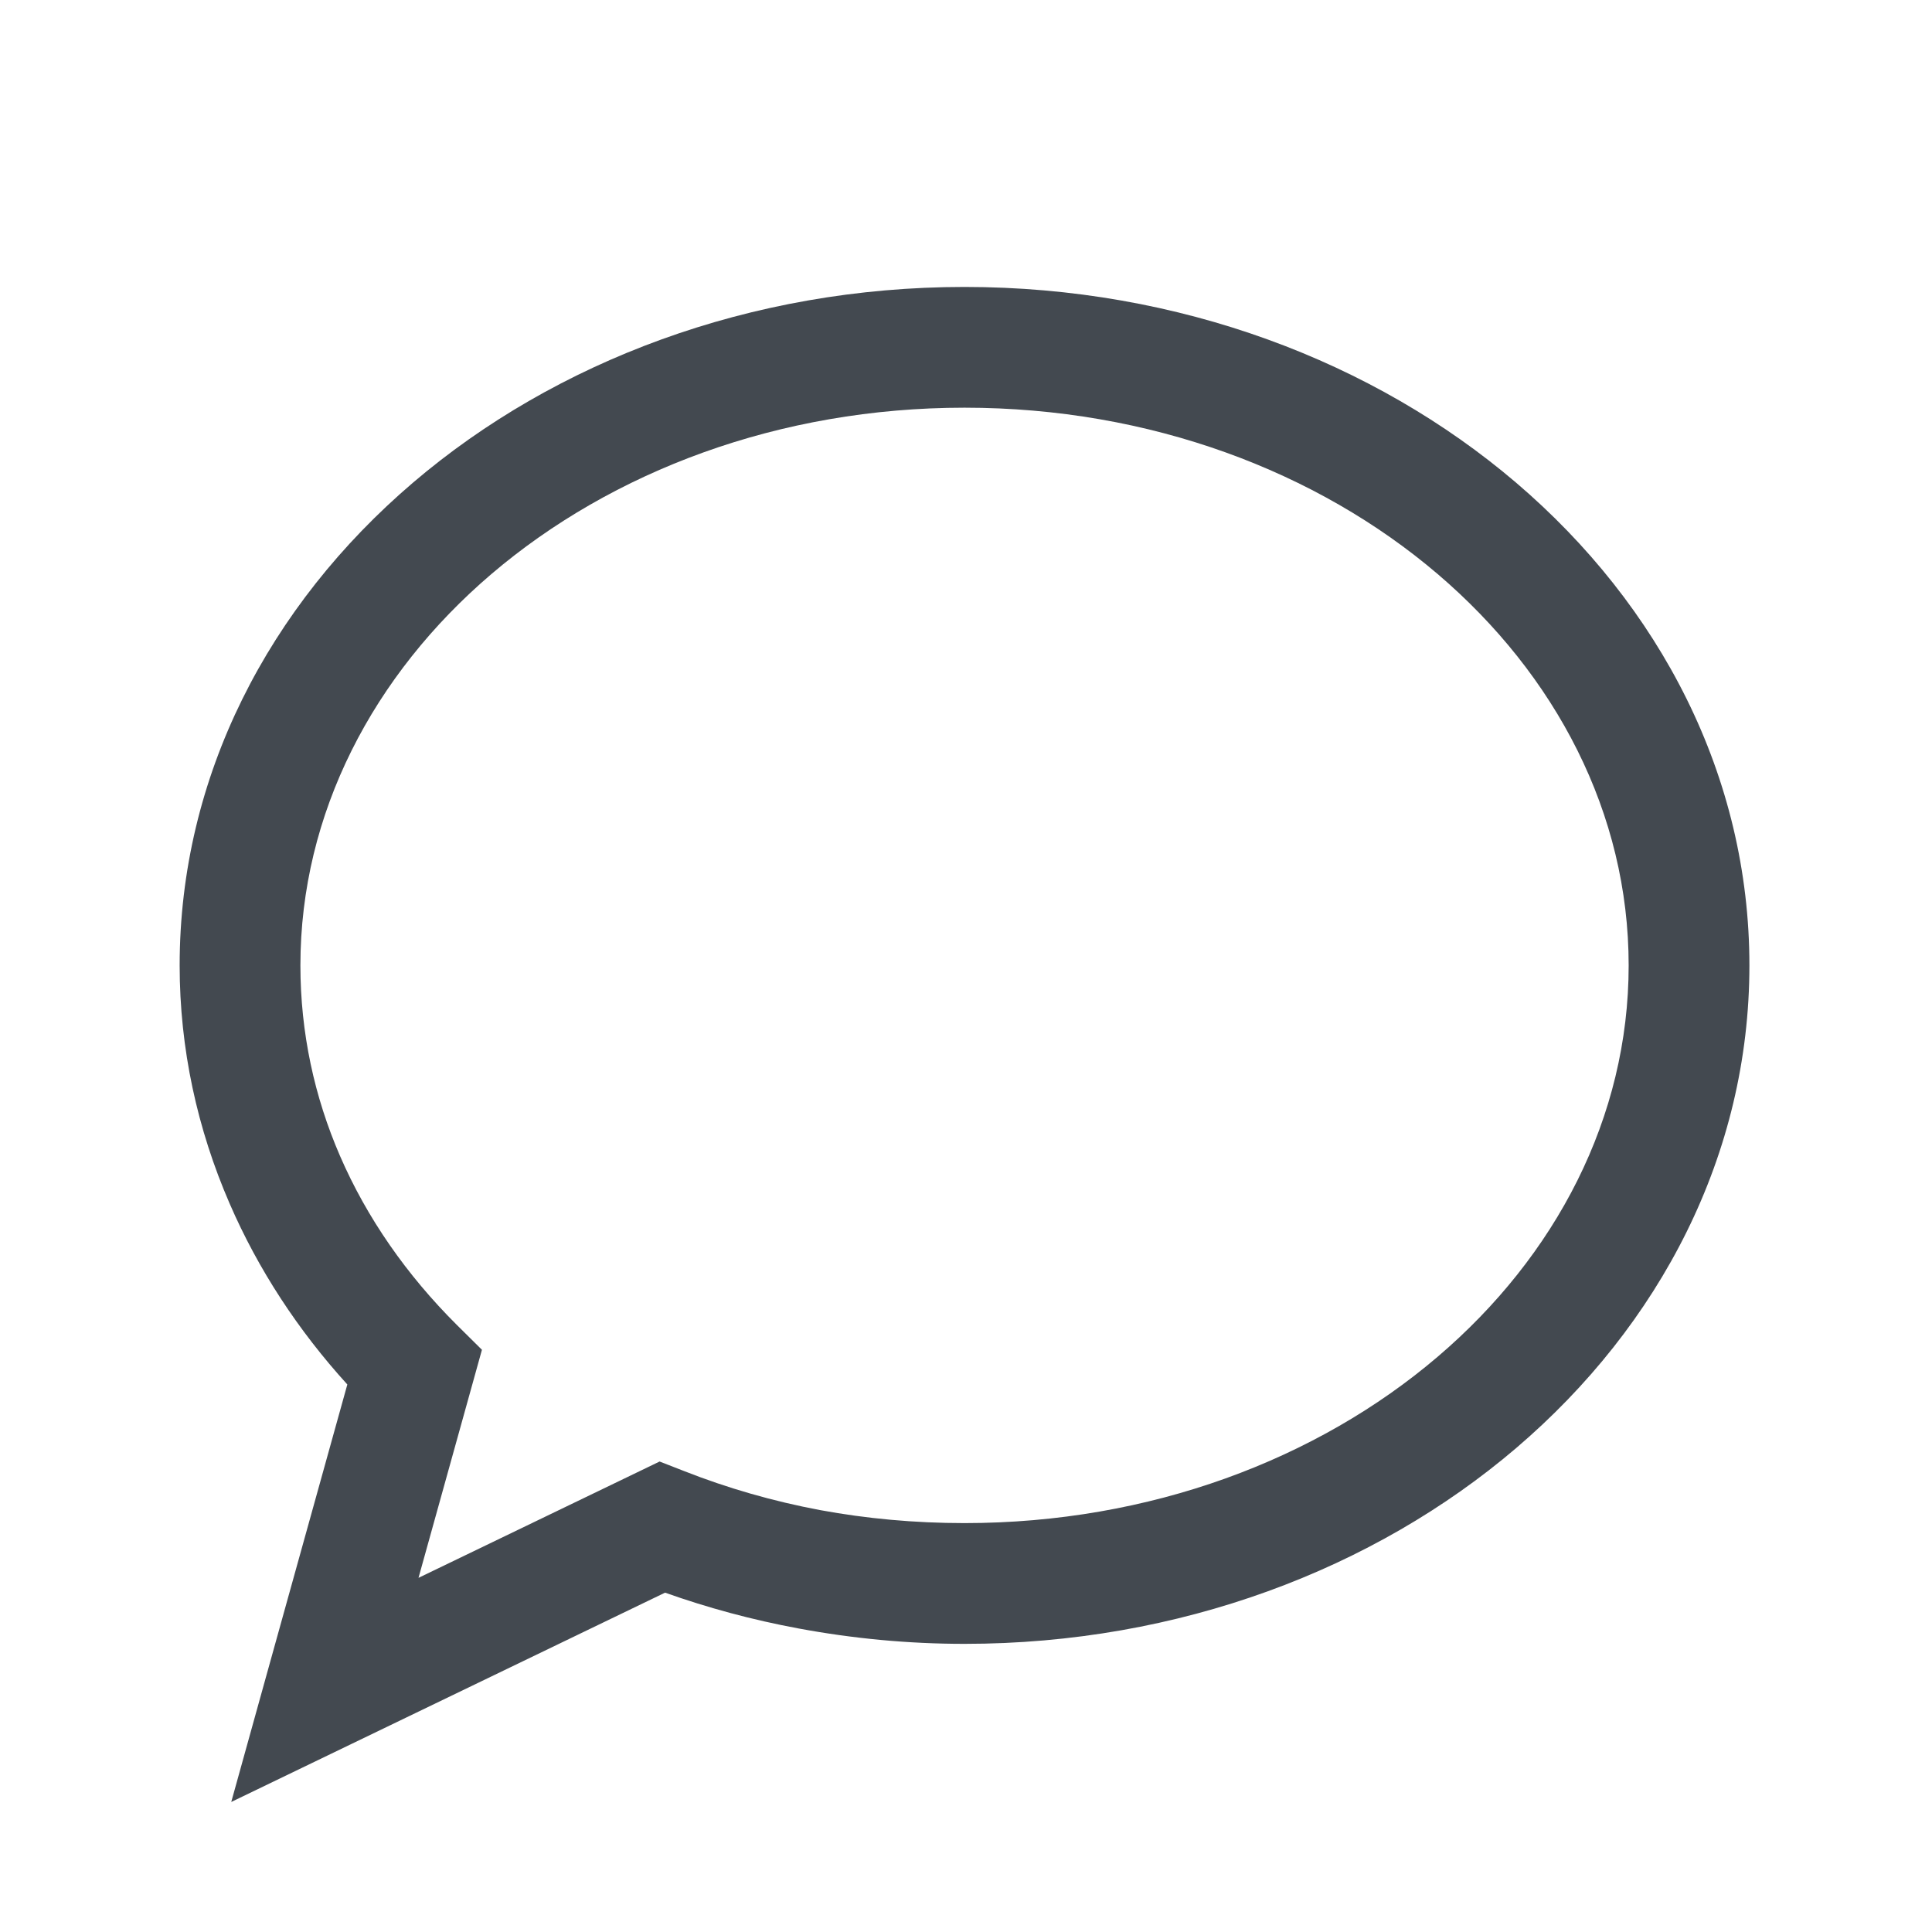 <svg version="1.1" id="Слой_1" xmlns="http://www.w3.org/2000/svg" xmlns:xlink="http://www.w3.org/1999/xlink" x="0px" y="0px"
	 width="680.314px" height="680.314px" viewBox="0 0 680.314 680.314" enable-background="new 0 0 680.314 680.314"
	 xml:space="preserve">
    <g>
        <path fill="#434950" d="M339.64,536.329c65.282,0,124.186-22.393,166.621-58.592c41.556-35.434,67.237-84.189,67.237-137.792
            s-25.682-102.331-67.237-137.792c-42.435-36.198-101.339-58.592-166.621-58.592s-124.158,22.394-166.621,58.592
            c-41.527,35.461-67.238,84.189-67.238,137.792c0,23.726,4.933,46.318,13.947,67.097c9.467,21.854,23.499,41.951,41.159,59.527
            l8.816,8.73l-3.316,11.934l-19.021,68.371l76.563-36.936l8.334-4.025l8.589,3.346c15.307,6.037,31.38,10.658,48.019,13.775
            C305.001,534.741,321.98,536.329,339.64,536.329L339.64,536.329z M533.813,509.968c-49.89,42.547-118.545,68.881-194.173,68.881
            c-19.814,0-39.373-1.871-58.422-5.414c-16.356-3.033-32.06-7.285-47.027-12.613l-110.58,53.348l-42.18,20.352l12.529-45.098
            l28.346-101.906c-17.319-19.049-31.379-40.479-41.442-63.695c-11.395-26.248-17.603-54.51-17.603-83.876
            c0-66.585,31.408-126.68,82.205-170.022c49.89-42.548,118.573-68.882,194.173-68.882c75.628,0,144.284,26.334,194.173,68.882
            c50.797,43.342,82.205,103.437,82.205,170.022S584.61,466.626,533.813,509.968L533.813,509.968z"/>
    </g>
</svg>